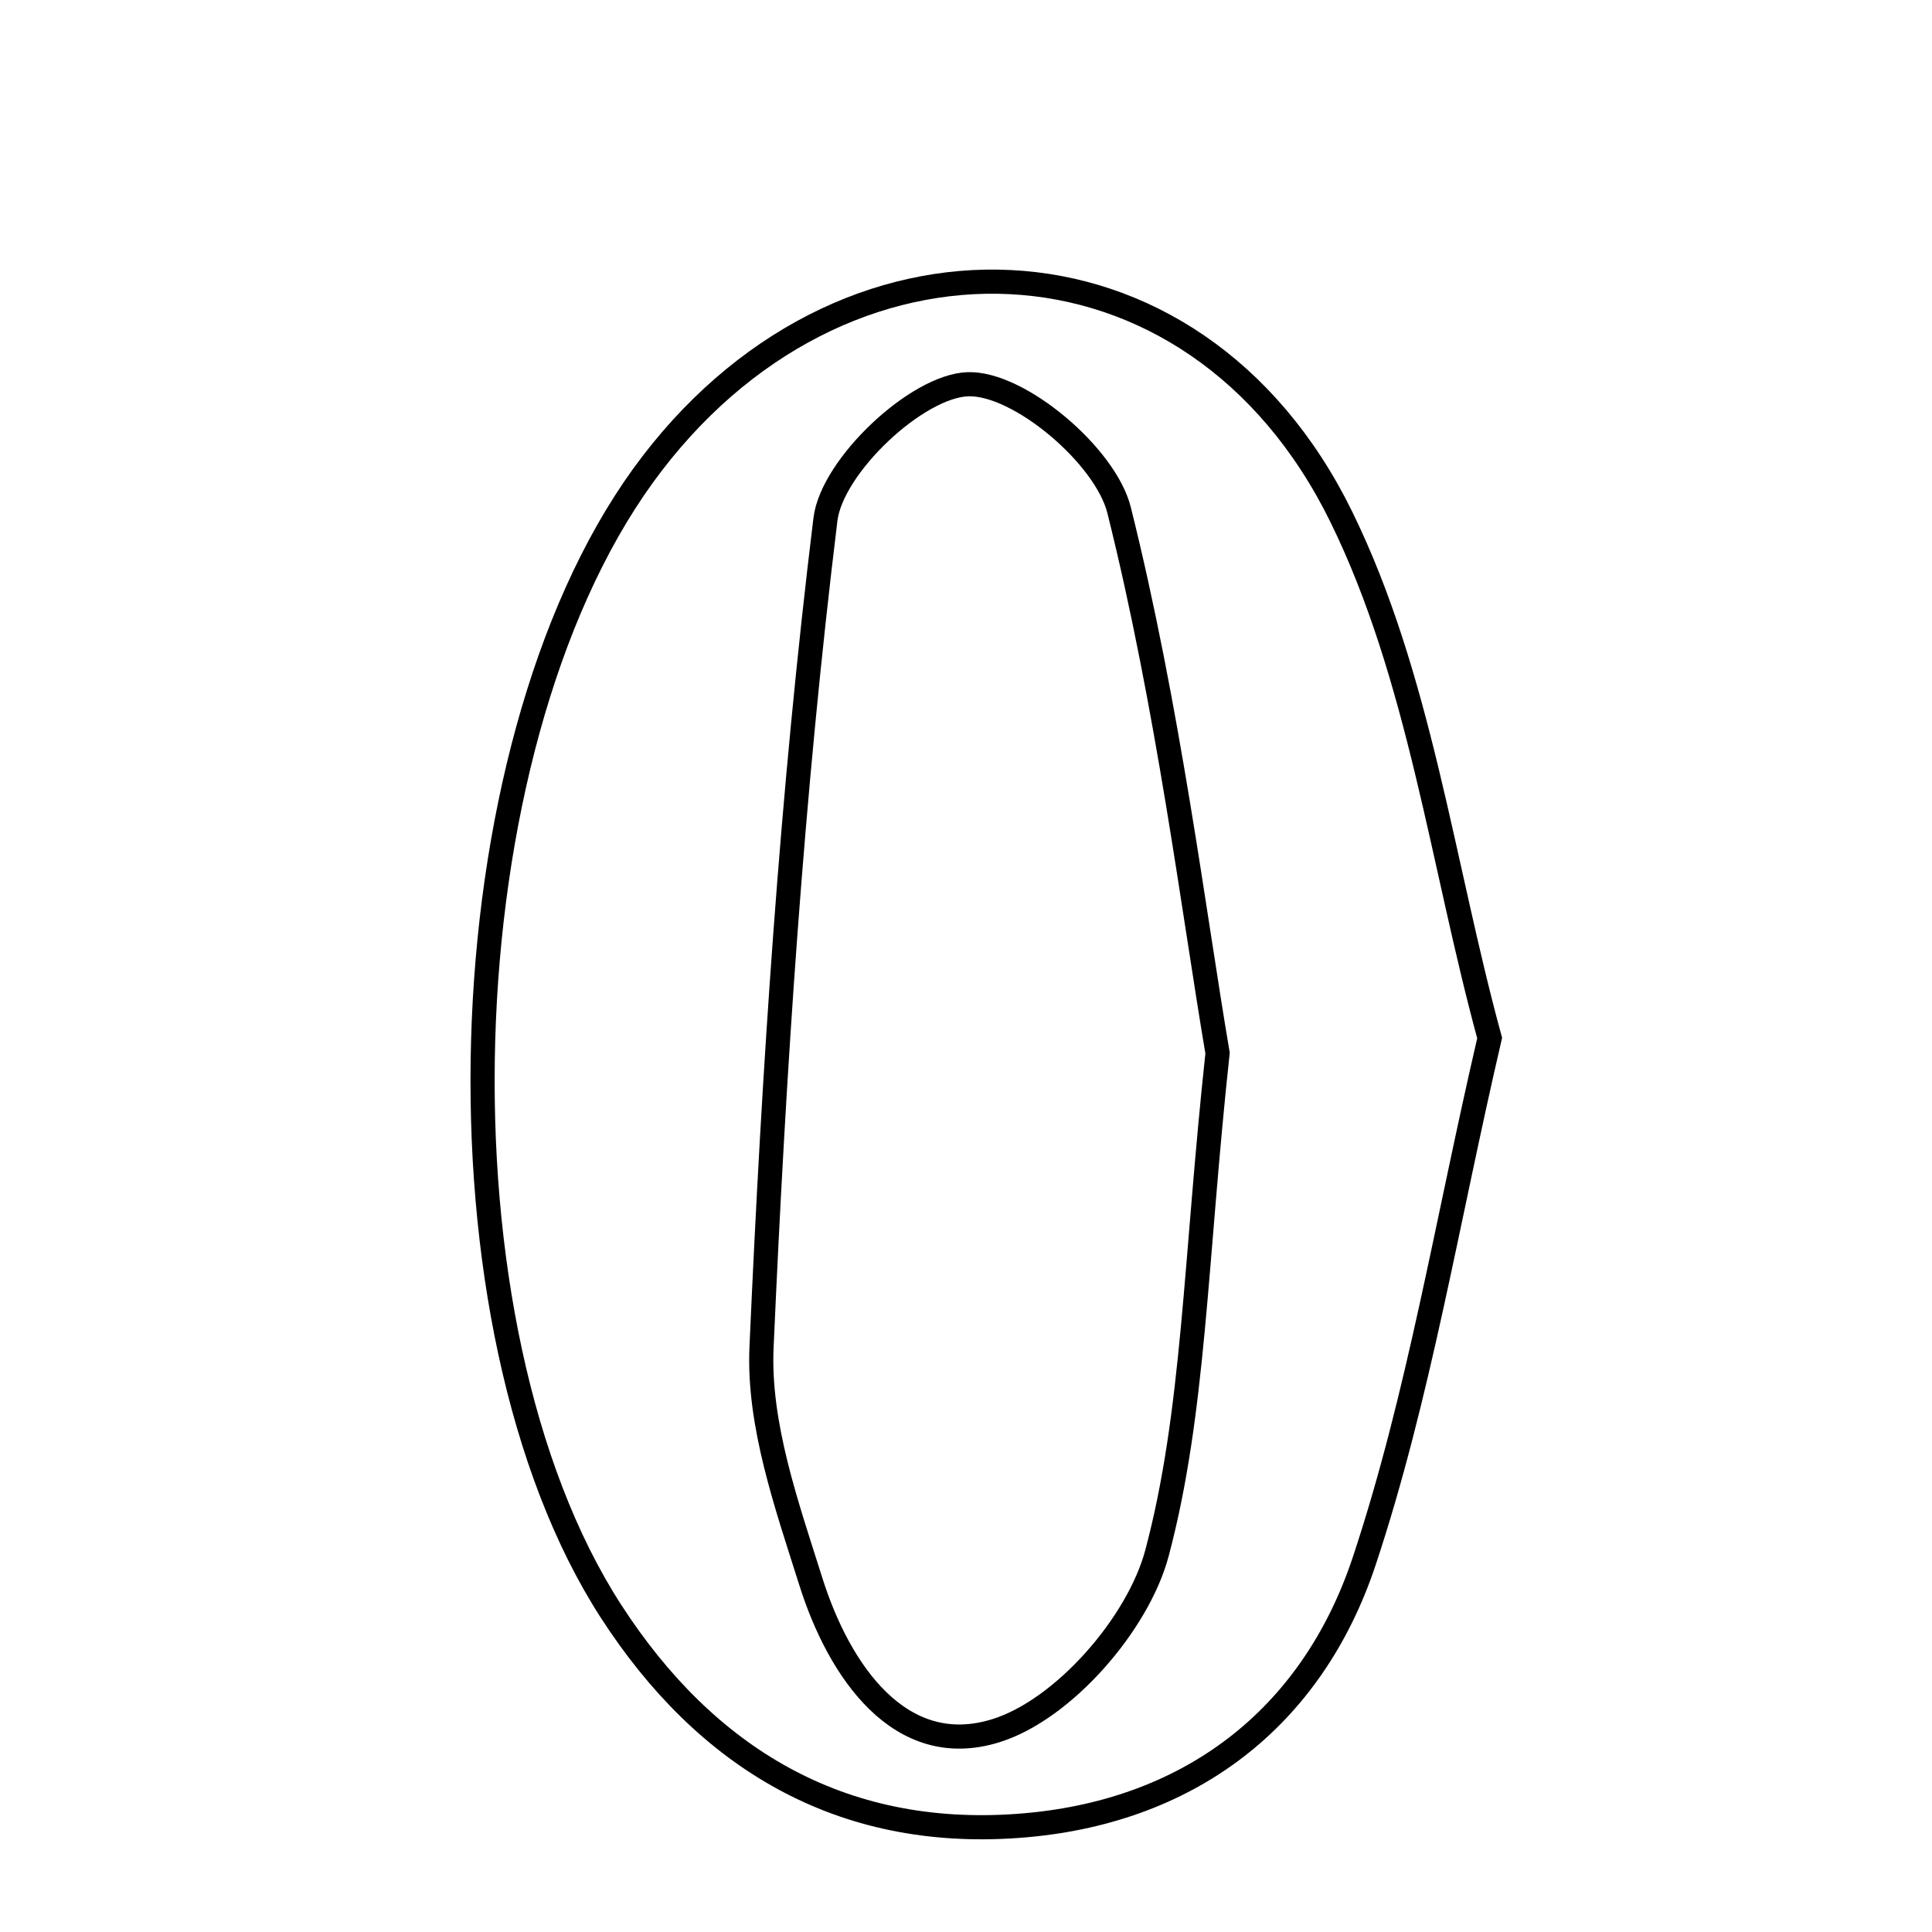<svg xmlns="http://www.w3.org/2000/svg" viewBox="0.0 0.0 24.0 24.0" height="200px" width="200px"><path fill="none" stroke="black" stroke-width=".3" stroke-opacity="1.0"  filling="0" d="M12.025 4.773 C12.658 4.753 13.733 5.66 13.902 6.338 C14.514 8.791 14.826 11.319 15.125 13.082 C14.844 15.688 14.836 17.549 14.373 19.291 C14.14 20.171 13.211 21.238 12.372 21.499 C11.179 21.872 10.421 20.752 10.073 19.648 C9.775 18.703 9.417 17.698 9.46 16.736 C9.612 13.3 9.836 9.862 10.254 6.451 C10.335 5.787 11.392 4.793 12.025 4.773"></path>
<path fill="none" stroke="black" stroke-width=".3" stroke-opacity="1.0"  filling="0" d="M7.986 5.912 C10.421 2.544 14.833 2.691 16.661 6.418 C17.637 8.407 17.916 10.738 18.505 12.895 C17.972 15.185 17.627 17.345 16.946 19.395 C16.295 21.35 14.761 22.529 12.643 22.682 C10.438 22.842 8.769 21.839 7.591 20.017 C5.3 16.472 5.513 9.335 7.986 5.912"></path></svg>